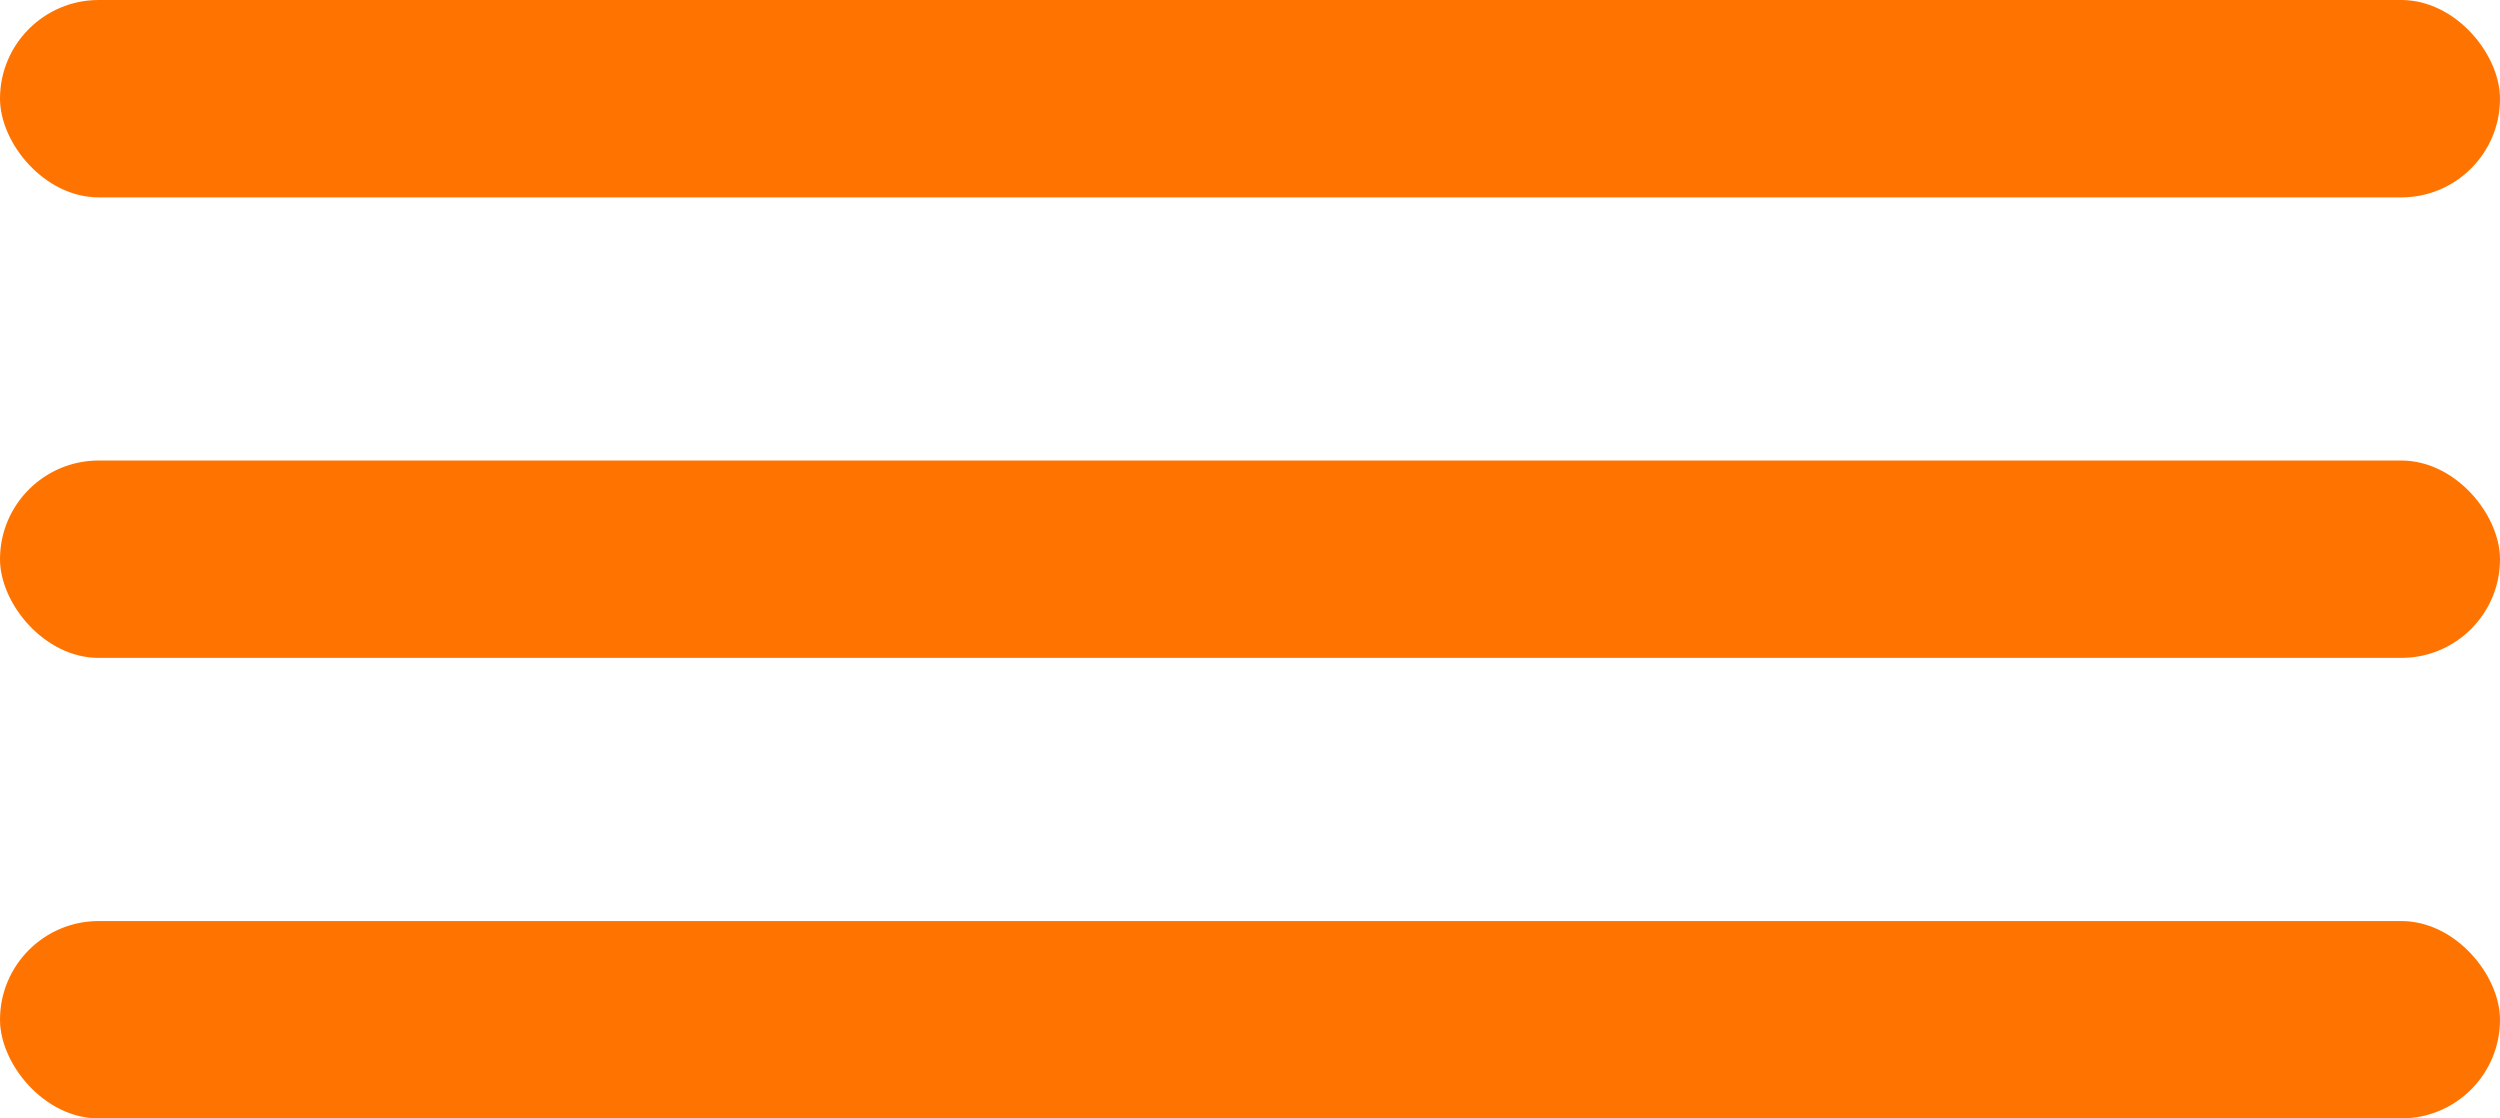 <svg width="38" height="17" viewBox="0 0 38 17" fill="none" xmlns="http://www.w3.org/2000/svg">
<rect width="38" height="3" rx="1.5" fill="#FF7400"/>
<rect y="7" width="38" height="3" rx="1.5" fill="#FF7400"/>
<rect y="14" width="38" height="3" rx="1.5" fill="#FF7400"/>
</svg>
